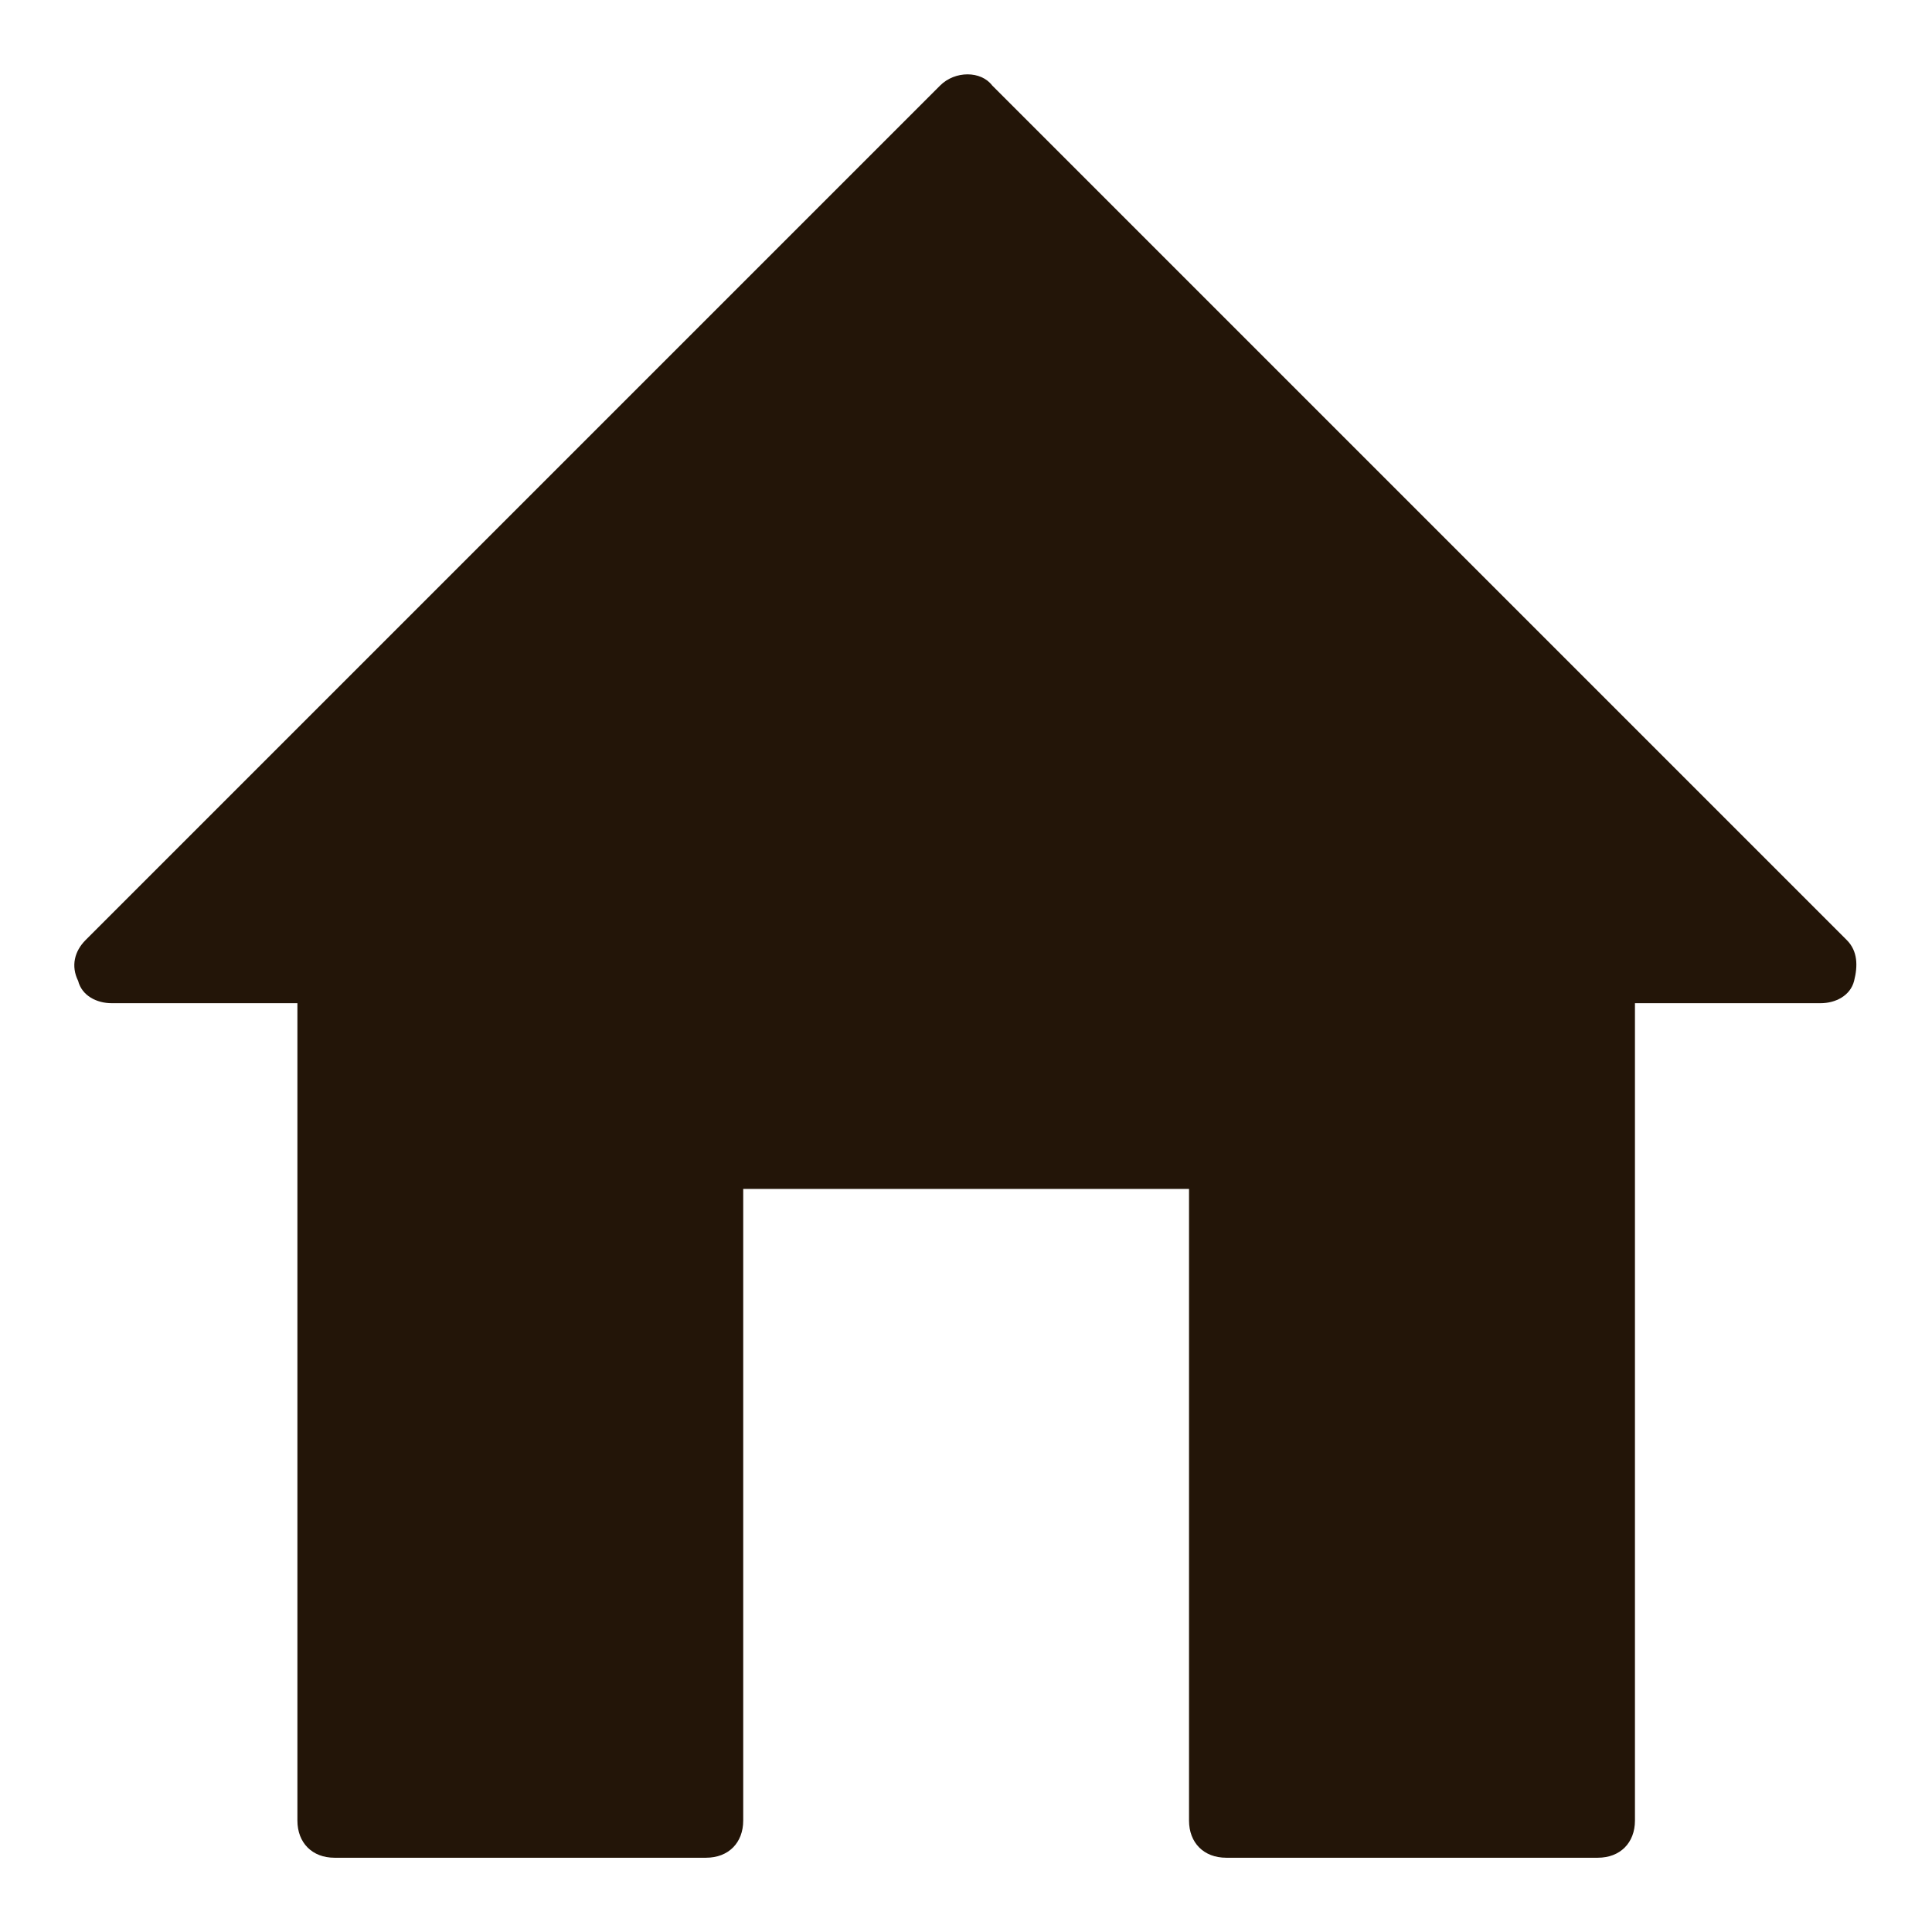 <?xml version="1.0" encoding="UTF-8"?>
<svg width="16px" height="16px" viewBox="0 0 16 16" version="1.1" xmlns="http://www.w3.org/2000/svg" xmlns:xlink="http://www.w3.org/1999/xlink">
    <!-- Generator: sketchtool 61.2 (101010) - https://sketch.com -->
    <title>7CBFFA89-9BA5-4E08-8BCB-8D82292C84F6</title>
    <desc>Created with sketchtool.</desc>
    <defs>
        <path d="M15.078,8.308 L13.54,8.308 L13.54,15.077 C13.54,15.262 13.417,15.385 13.232,15.385 L10.155,15.385 C9.97,15.385 9.847,15.262 9.847,15.077 L9.847,9.846 L6.155,9.846 L6.155,15.077 C6.155,15.262 6.032,15.385 5.847,15.385 L2.77,15.385 C2.586,15.385 2.463,15.262 2.463,15.077 L2.463,8.308 L0.924,8.308 C0.801,8.308 0.678,8.246 0.647,8.123 C0.586,8 0.617,7.877 0.709,7.785 L7.786,0.708 C7.909,0.585 8.124,0.585 8.217,0.708 L15.294,7.785 C15.386,7.877 15.386,8 15.355,8.123 C15.324,8.246 15.201,8.308 15.078,8.308 L15.078,8.308 Z" id="path-1"></path>
    </defs>
    <g id="2.-Desktop-Design" stroke="none" stroke-width="1" fill="none" fill-rule="evenodd">
        <g id="00-Malawi-Menu" transform="translate(-764, -641)">
            <g id="Group-2" transform="translate(764, 637)">
                <g id="icons/utility/home-copy" transform="translate(0, 4)">
                    <mask id="mask-2" fill="white">
                        <use xlink:href="#path-1"></use>
                    </mask>
                    <use id="Mask" fill="#231508" xlink:href="#path-1"></use>
                </g>
            </g>
        </g>
    </g>
</svg>